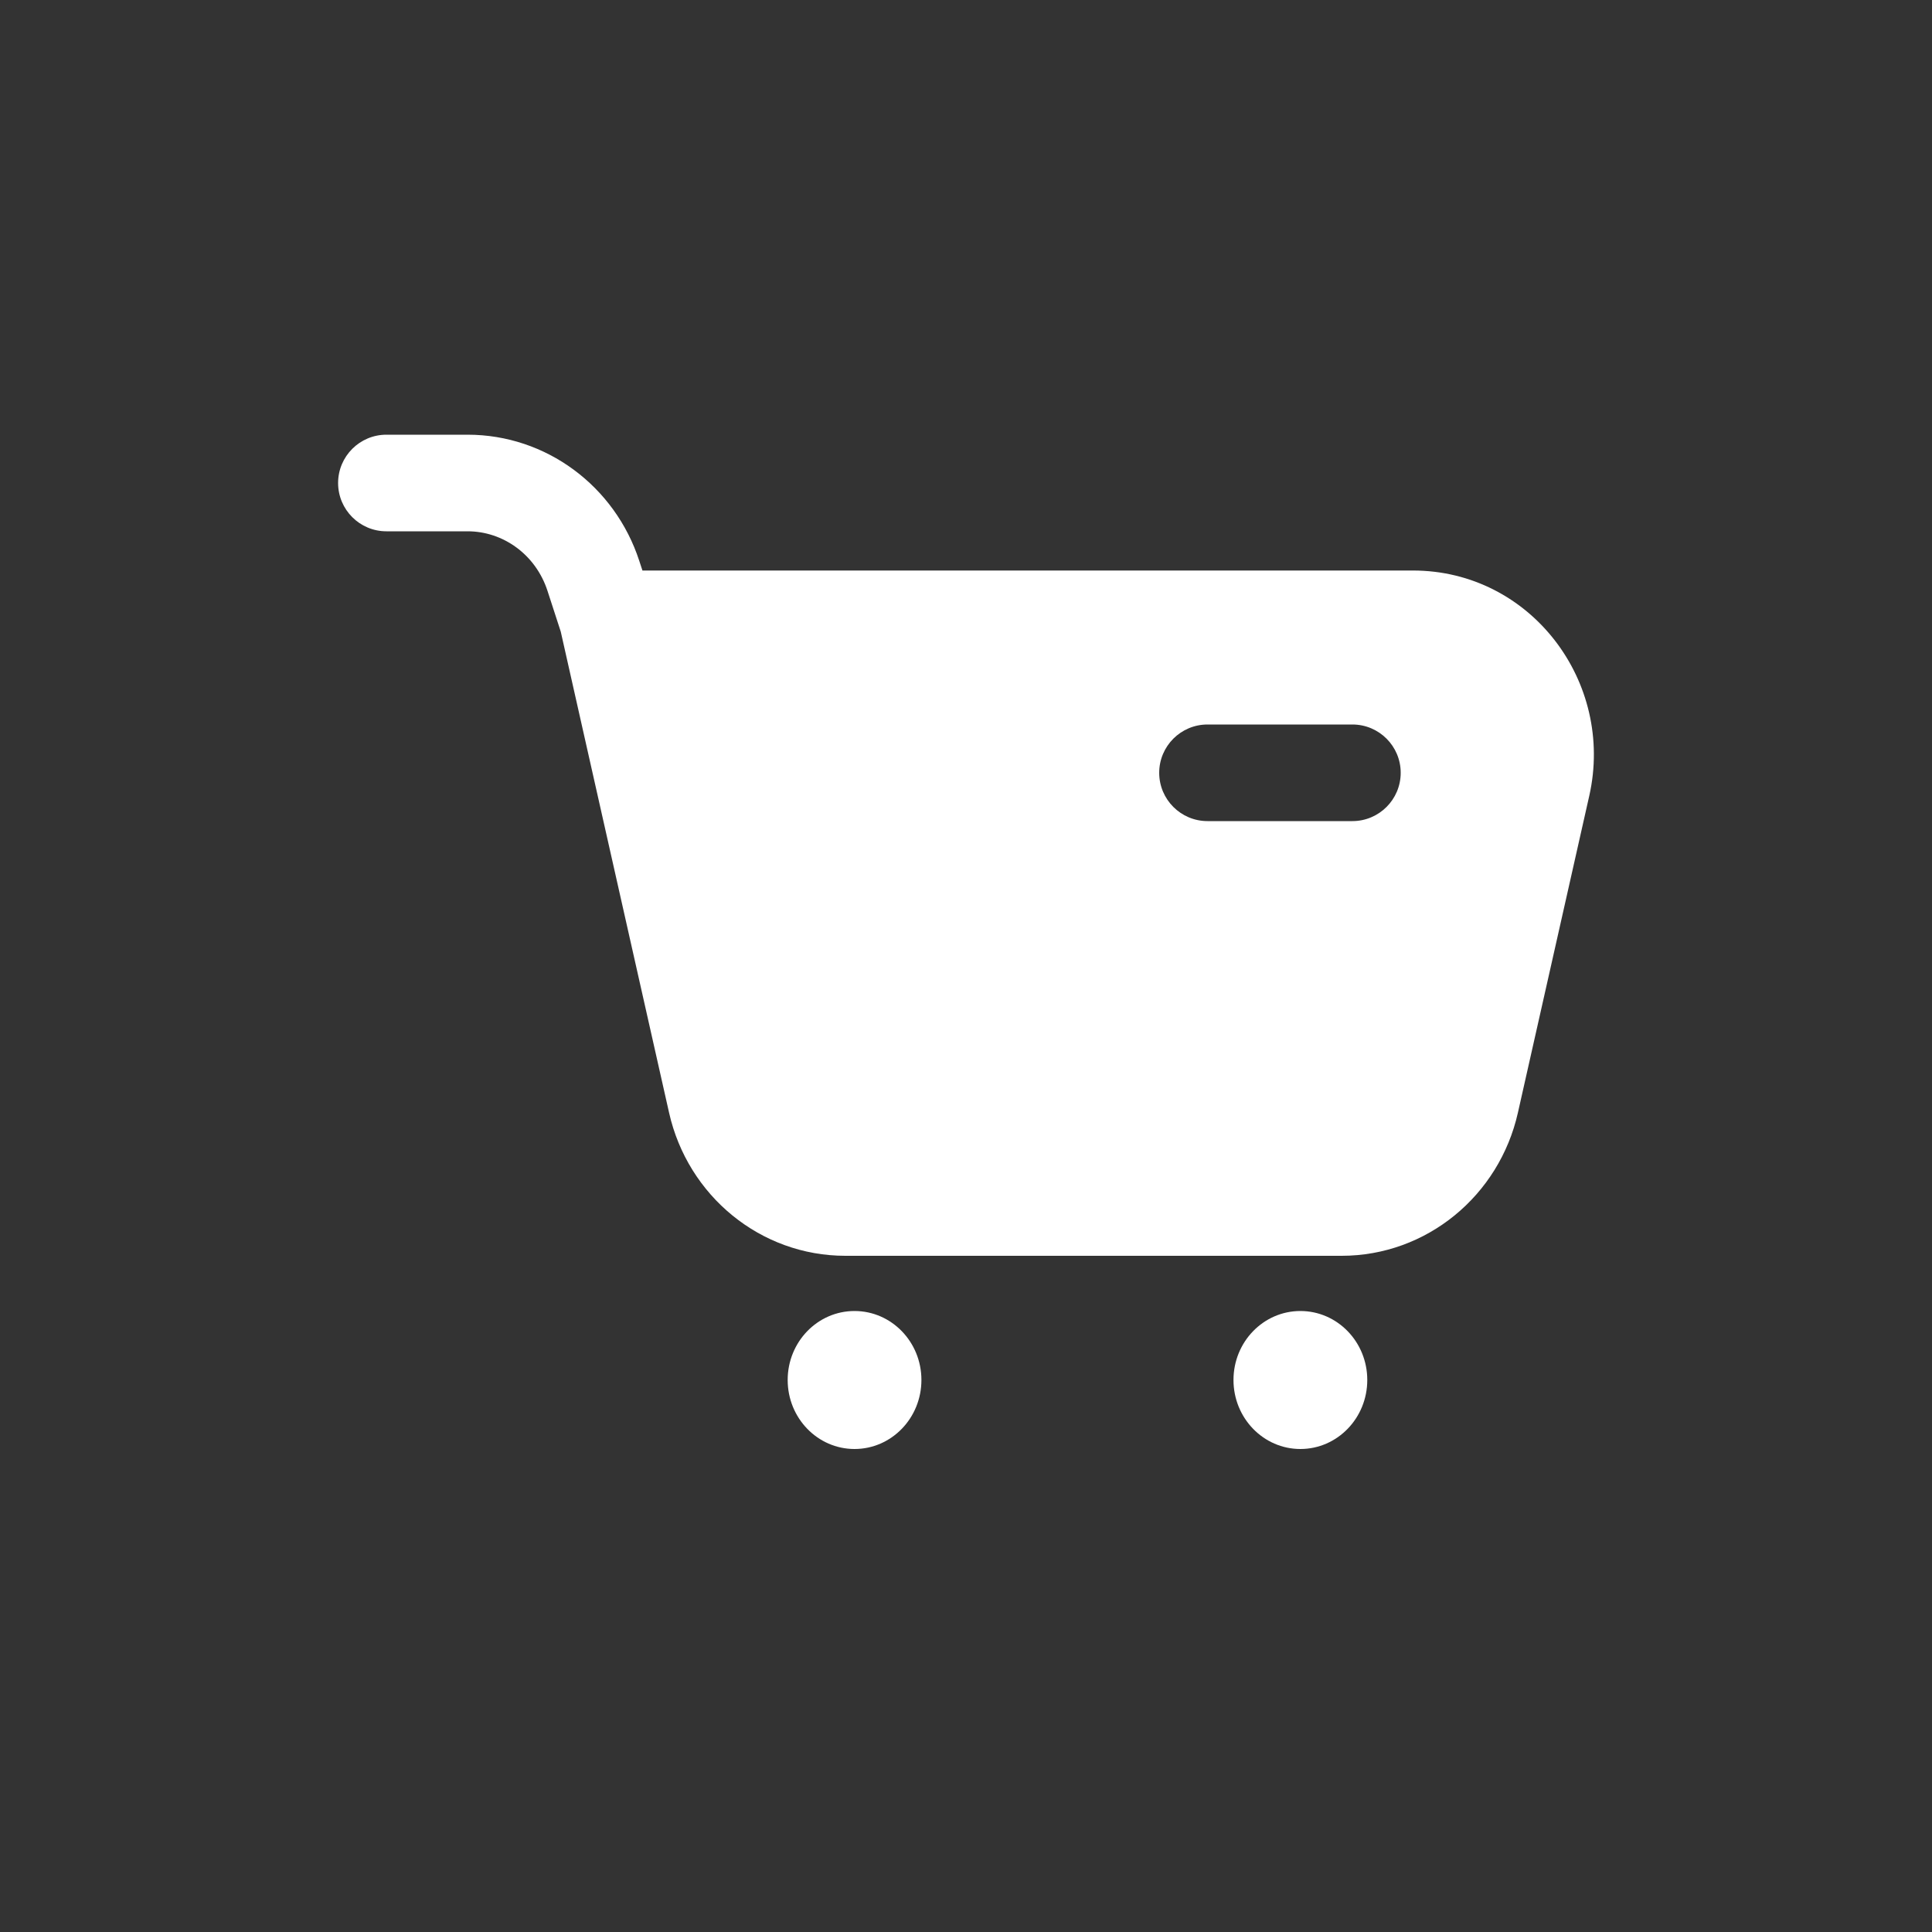 <svg width="40" height="40" viewBox="0 0 40 40" fill="none" xmlns="http://www.w3.org/2000/svg">
<rect x="0" y="0" width="40" height="40" fill="#333333" stroke="none"/>
<path d="M19.077 28.571C19.077 29.36 18.457 30 17.692 30C16.927 30 16.308 29.36 16.308 28.571C16.308 27.782 16.927 27.143 17.692 27.143C18.457 27.143 19.077 27.782 19.077 28.571Z" fill="white"/>
<path d="M28.308 28.571C28.308 29.36 27.688 30 26.923 30C26.158 30 25.538 29.36 25.538 28.571C25.538 27.782 26.158 27.143 26.923 27.143C27.688 27.143 28.308 27.782 28.308 28.571Z" fill="white"/>
<path fill-rule="evenodd" clip-rule="evenodd" d="M8 9C7.448 9 7 9.448 7 10C7 10.552 7.448 11 8 11H9.681C10.417 11 11.091 11.483 11.335 12.232L11.61 13.078L13.853 23.04C14.24 24.756 15.742 26 17.503 26H27.776C29.537 26 31.039 24.756 31.426 23.04L32.904 16.477C33.435 14.12 31.691 11.812 29.254 11.812H13.301L13.236 11.614C12.733 10.066 11.309 9 9.681 9H8ZM24 16C24 15.448 24.448 15 25 15H28C28.552 15 29 15.448 29 16C29 16.552 28.552 17 28 17H25C24.448 17 24 16.552 24 16Z" fill="white"/>
</svg>
